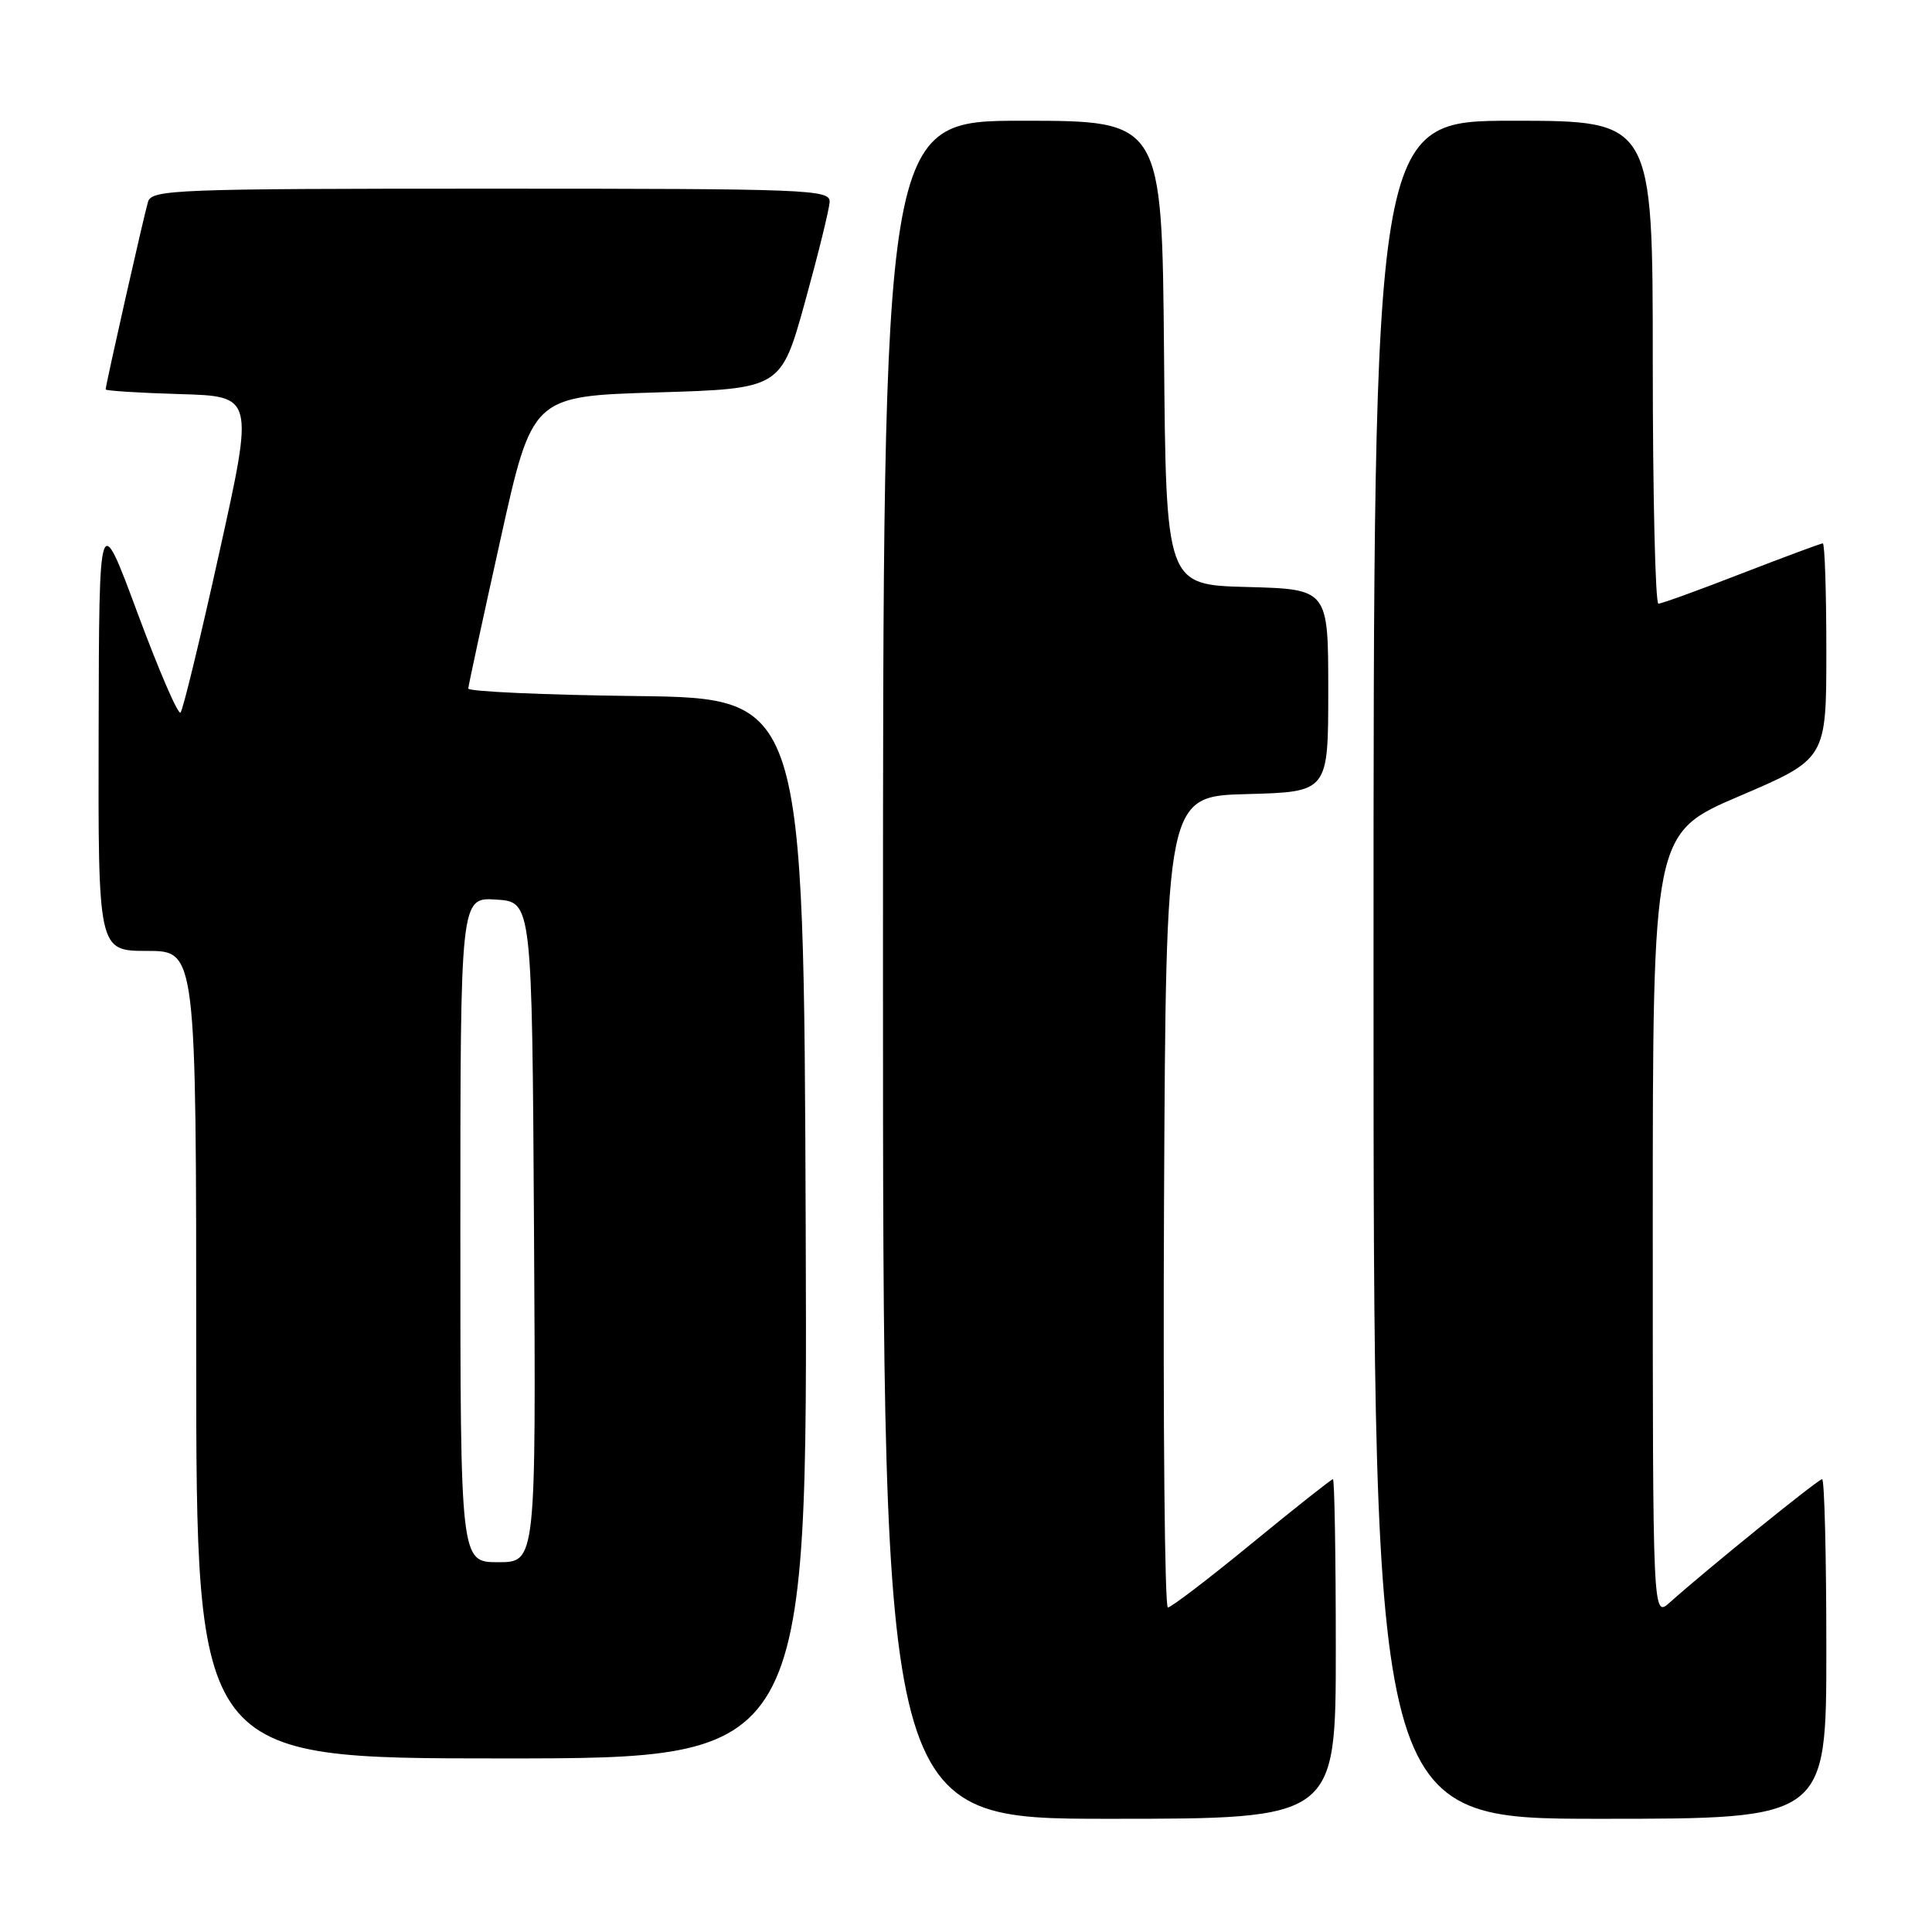 <?xml version="1.0" encoding="UTF-8" standalone="no"?>
<!DOCTYPE svg PUBLIC "-//W3C//DTD SVG 1.1//EN" "http://www.w3.org/Graphics/SVG/1.1/DTD/svg11.dtd" >
<svg xmlns="http://www.w3.org/2000/svg" xmlns:xlink="http://www.w3.org/1999/xlink" version="1.1" viewBox="0 0 256 256">
 <g >
 <path fill="currentColor"
d=" M 177.00 218.50 C 177.00 206.12 176.83 196.00 176.62 196.00 C 176.42 196.00 171.58 199.82 165.88 204.50 C 160.18 209.18 155.17 213.00 154.75 213.00 C 154.33 213.00 154.10 188.81 154.24 159.25 C 154.50 105.50 154.50 105.50 165.25 105.22 C 176.00 104.93 176.00 104.93 176.00 91.50 C 176.00 78.07 176.00 78.07 165.25 77.78 C 154.50 77.50 154.50 77.50 154.24 46.75 C 153.97 16.00 153.97 16.00 135.49 16.00 C 117.00 16.00 117.00 16.00 117.00 128.50 C 117.00 241.00 117.00 241.00 147.00 241.00 C 177.00 241.00 177.00 241.00 177.00 218.50 Z  M 242.00 218.50 C 242.00 206.12 241.75 196.00 241.44 196.00 C 240.92 196.00 226.28 207.85 221.25 212.34 C 219.00 214.35 219.00 214.35 219.00 162.37 C 219.00 110.40 219.00 110.40 230.50 105.48 C 242.00 100.56 242.00 100.56 242.00 86.28 C 242.00 78.43 241.79 72.00 241.53 72.00 C 241.28 72.00 236.44 73.80 230.78 75.99 C 225.13 78.19 220.16 79.99 219.75 79.99 C 219.34 80.00 219.00 65.60 219.00 48.00 C 219.00 16.00 219.00 16.00 200.50 16.00 C 182.00 16.00 182.00 16.00 182.00 128.50 C 182.00 241.00 182.00 241.00 212.00 241.00 C 242.00 241.00 242.00 241.00 242.00 218.50 Z  M 106.76 162.75 C 106.50 92.50 106.50 92.50 84.25 92.23 C 72.01 92.08 62.02 91.63 62.05 91.23 C 62.07 90.83 63.99 81.95 66.31 71.50 C 70.52 52.50 70.52 52.50 87.00 52.00 C 103.48 51.50 103.48 51.50 106.67 40.00 C 108.42 33.67 109.89 27.71 109.93 26.75 C 110.00 25.11 107.22 25.00 65.07 25.00 C 23.14 25.00 20.10 25.12 19.61 26.75 C 19.07 28.55 14.00 51.00 14.00 51.60 C 14.00 51.78 18.42 52.06 23.82 52.22 C 33.65 52.50 33.65 52.50 29.07 73.17 C 26.56 84.53 24.24 94.10 23.92 94.42 C 23.59 94.74 21.04 88.81 18.23 81.25 C 13.13 67.50 13.13 67.50 13.07 96.75 C 13.00 126.00 13.00 126.00 19.50 126.00 C 26.00 126.00 26.00 126.00 26.00 179.50 C 26.00 233.00 26.00 233.00 66.51 233.00 C 107.01 233.00 107.01 233.00 106.76 162.75 Z  M 61.00 162.95 C 61.00 118.89 61.00 118.89 65.75 119.20 C 70.50 119.50 70.50 119.50 70.76 163.25 C 71.02 207.00 71.02 207.00 66.01 207.00 C 61.00 207.00 61.00 207.00 61.00 162.95 Z "/>
</g>
</svg>